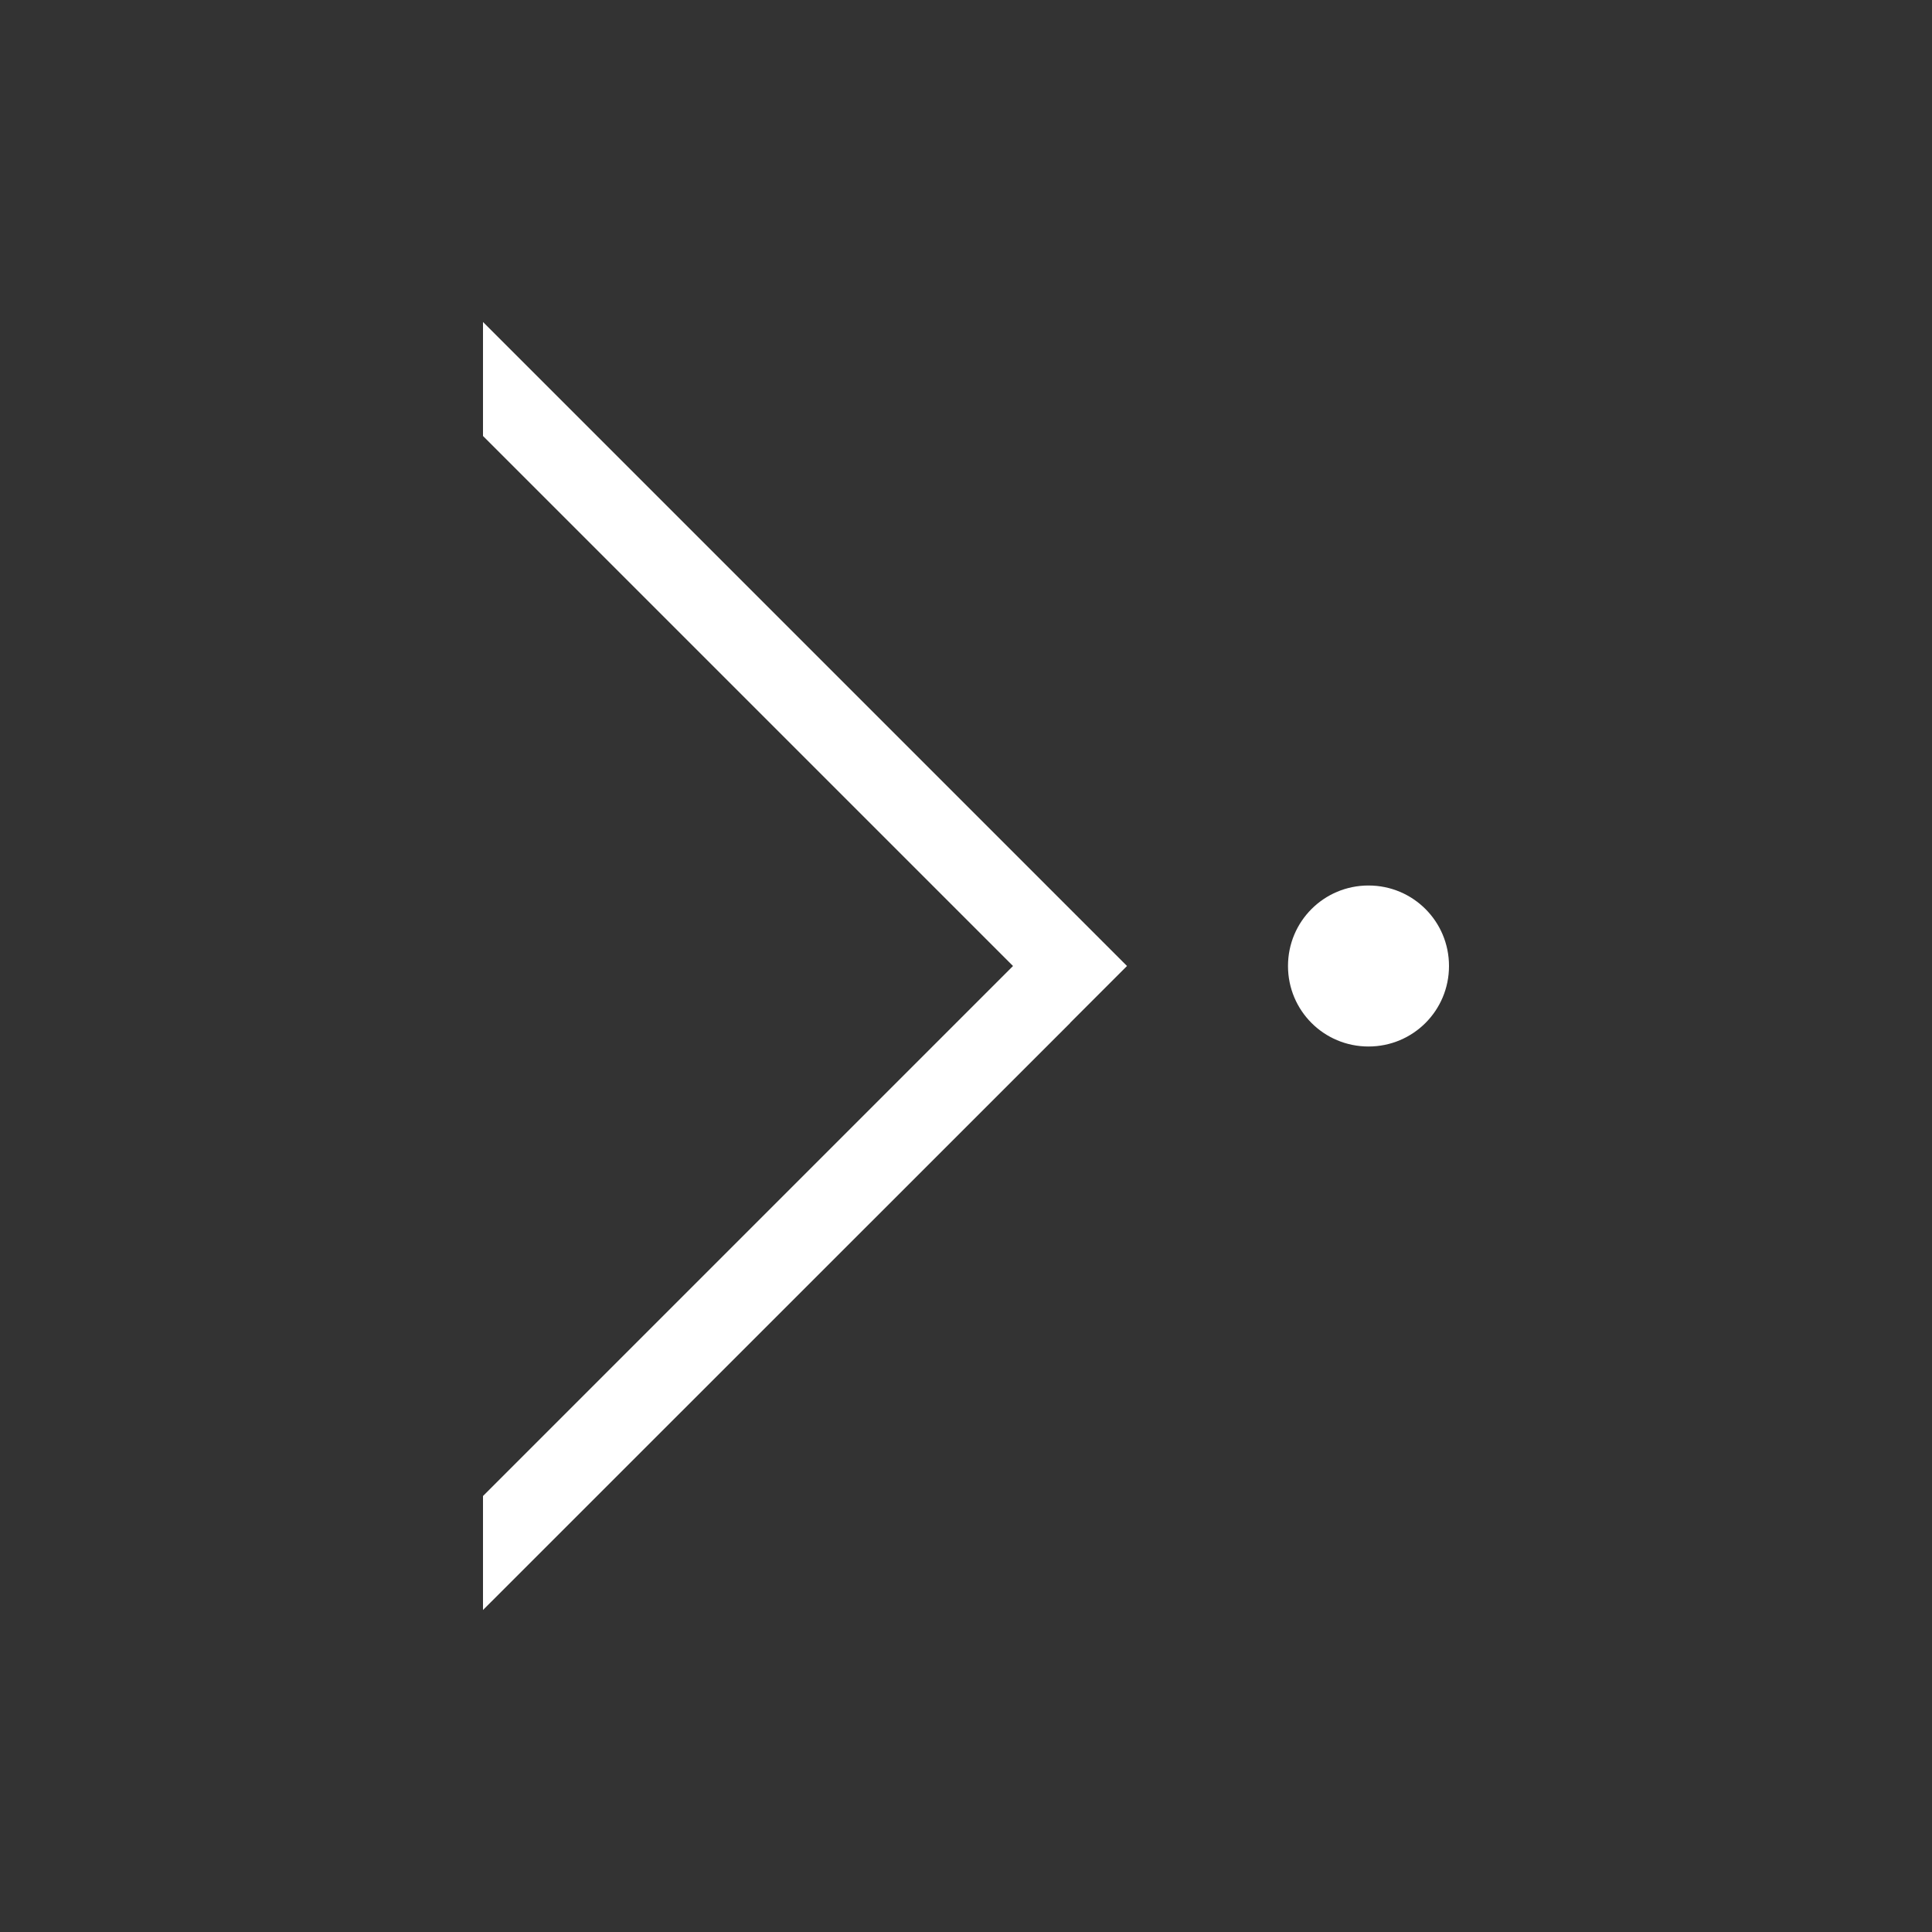 <svg xmlns="http://www.w3.org/2000/svg" xmlns:svg="http://www.w3.org/2000/svg" id="svg4359" width="24" height="24" version="1.1"><rect width="100%" height="100%" fill="#333333" stroke="none"/><g id="layer1" transform="translate(1,-25)"><path id="rect4110" fill="#fff" fill-opacity="1" stroke="none" d="M 5,3 5,4.416 11.584,11 5,17.584 5,19 l 7.293,-7.291 0,-0.002 L 13,11 12.293,10.293 5,3 Z m 11,7 c -0.554,0 -1,0.446 -1,1 0,0.554 0.446,1 1,1 0.554,0 1,-0.446 1,-1 0,-0.554 -0.446,-1 -1,-1 z" opacity="1" transform="translate(0,26)"/></g></svg>
